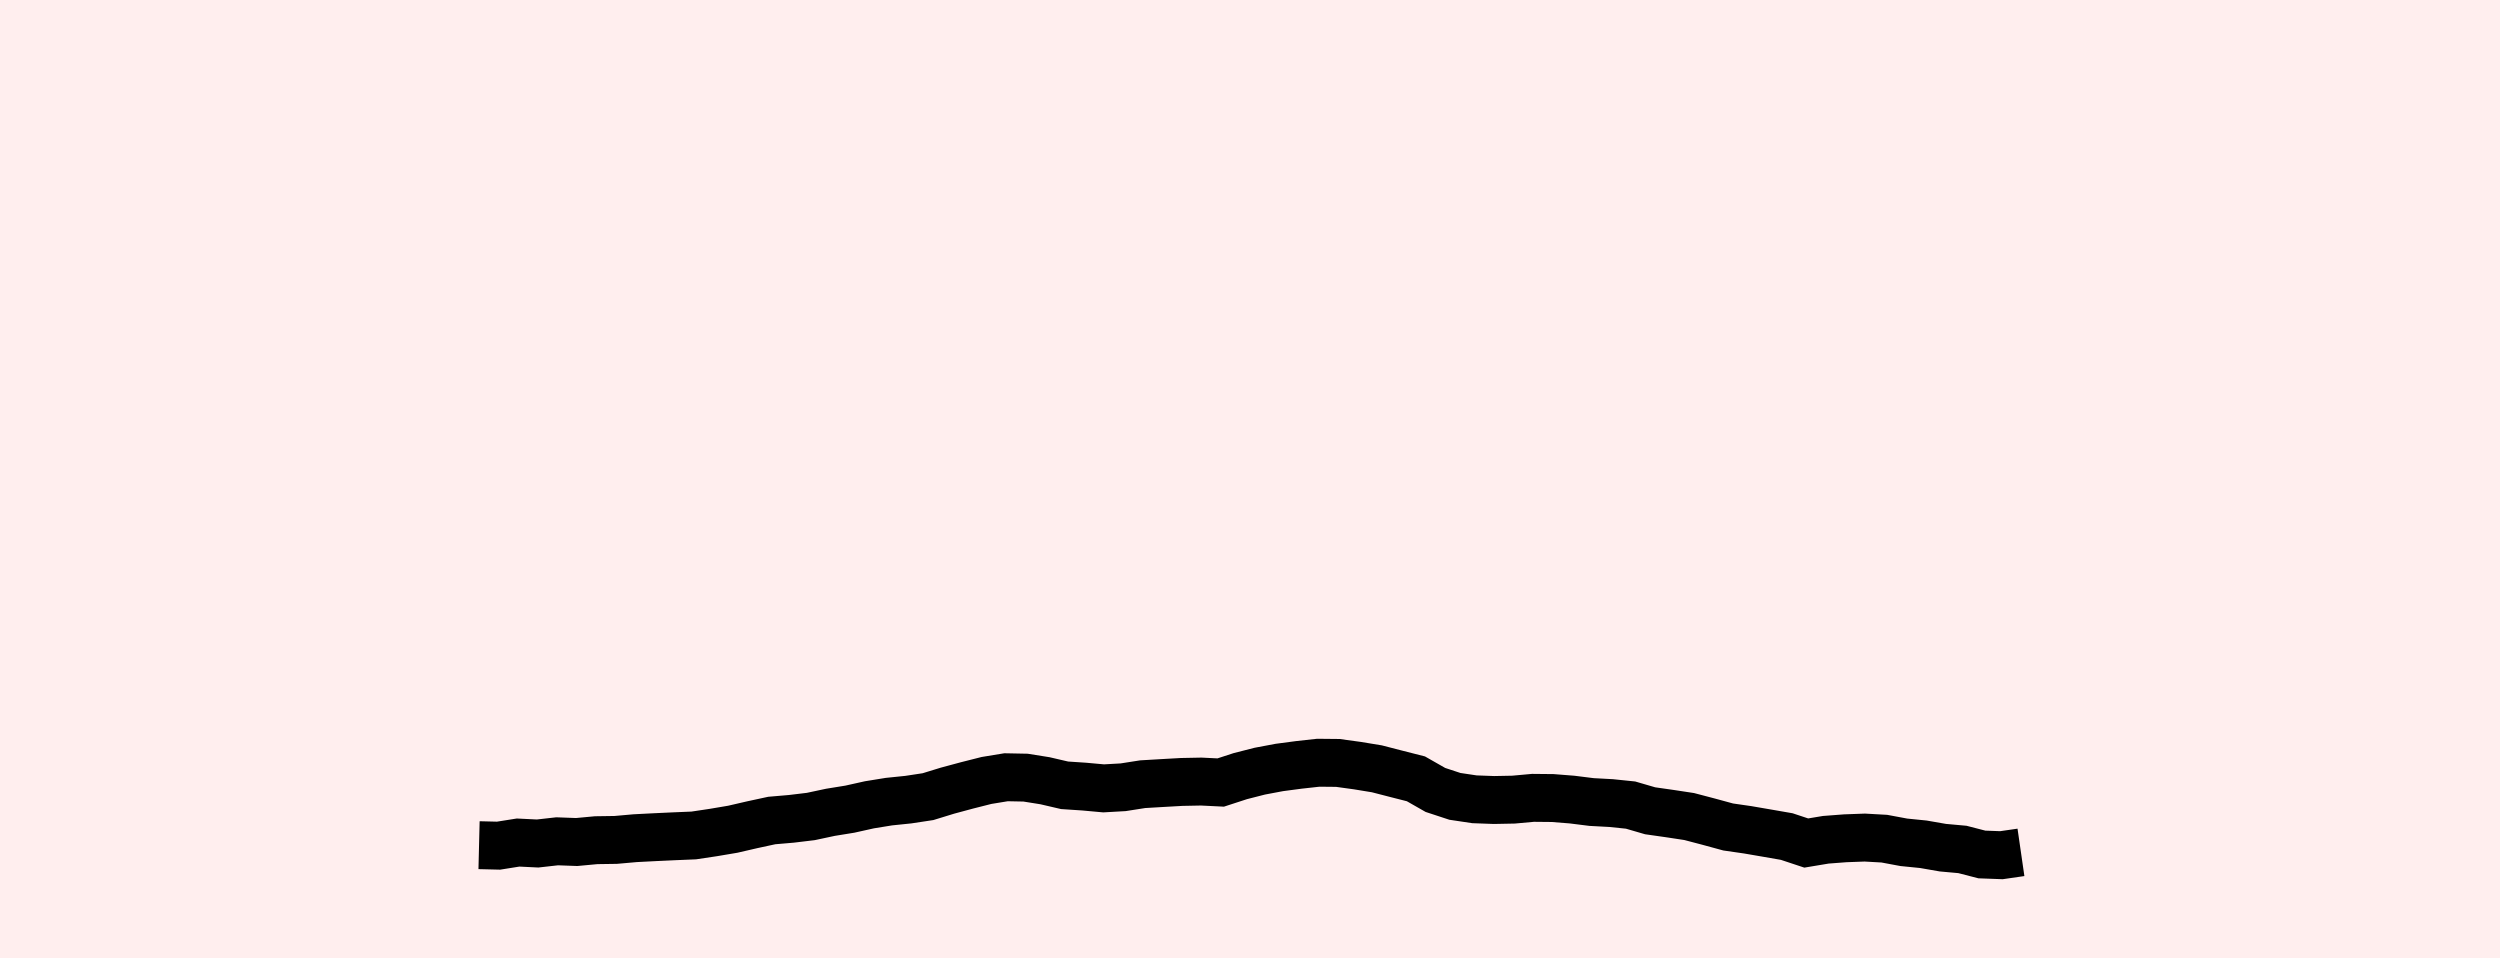 <?xml version="1.0" encoding="UTF-8"?>
<svg xmlns="http://www.w3.org/2000/svg" xmlns:xlink="http://www.w3.org/1999/xlink" width="52.187" height="20">
<rect x="0" width="52.187" height="20" fill="#FFEEEE"/>
<path d="M 10 17.643 L 10.407 17.653 L 10.815 17.588 L 11.222 17.608 L 11.63 17.562 L 12.037 17.577 L 12.445 17.539 L 12.852 17.533 L 13.259 17.497 L 13.667 17.476 L 14.074 17.457 L 14.482 17.44 L 14.889 17.379 L 15.297 17.31 L 15.704 17.216 L 16.111 17.128 L 16.519 17.093 L 16.926 17.044 L 17.334 16.957 L 17.741 16.891 L 18.149 16.8 L 18.556 16.734 L 18.963 16.692 L 19.371 16.63 L 19.778 16.505 L 20.186 16.395 L 20.593 16.292 L 21.001 16.225 L 21.408 16.233 L 21.815 16.298 L 22.223 16.393 L 22.63 16.42 L 23.038 16.457 L 23.445 16.434 L 23.853 16.37 L 24.26 16.346 L 24.667 16.323 L 25.075 16.315 L 25.482 16.335 L 25.89 16.202 L 26.297 16.098 L 26.705 16.021 L 27.112 15.967 L 27.519 15.922 L 27.927 15.926 L 28.334 15.982 L 28.742 16.049 L 29.149 16.154 L 29.557 16.258 L 29.964 16.49 L 30.371 16.624 L 30.779 16.685 L 31.186 16.7 L 31.594 16.692 L 32.001 16.655 L 32.409 16.659 L 32.816 16.691 L 33.223 16.742 L 33.631 16.764 L 34.038 16.806 L 34.446 16.925 L 34.853 16.983 L 35.261 17.045 L 35.668 17.152 L 36.075 17.263 L 36.483 17.322 L 36.89 17.392 L 37.298 17.463 L 37.705 17.598 L 38.113 17.53 L 38.52 17.499 L 38.927 17.484 L 39.335 17.507 L 39.742 17.583 L 40.15 17.624 L 40.557 17.695 L 40.965 17.732 L 41.372 17.837 L 41.779 17.852 L 42.187 17.793" stroke="black" fill="transparent"/>
</svg>